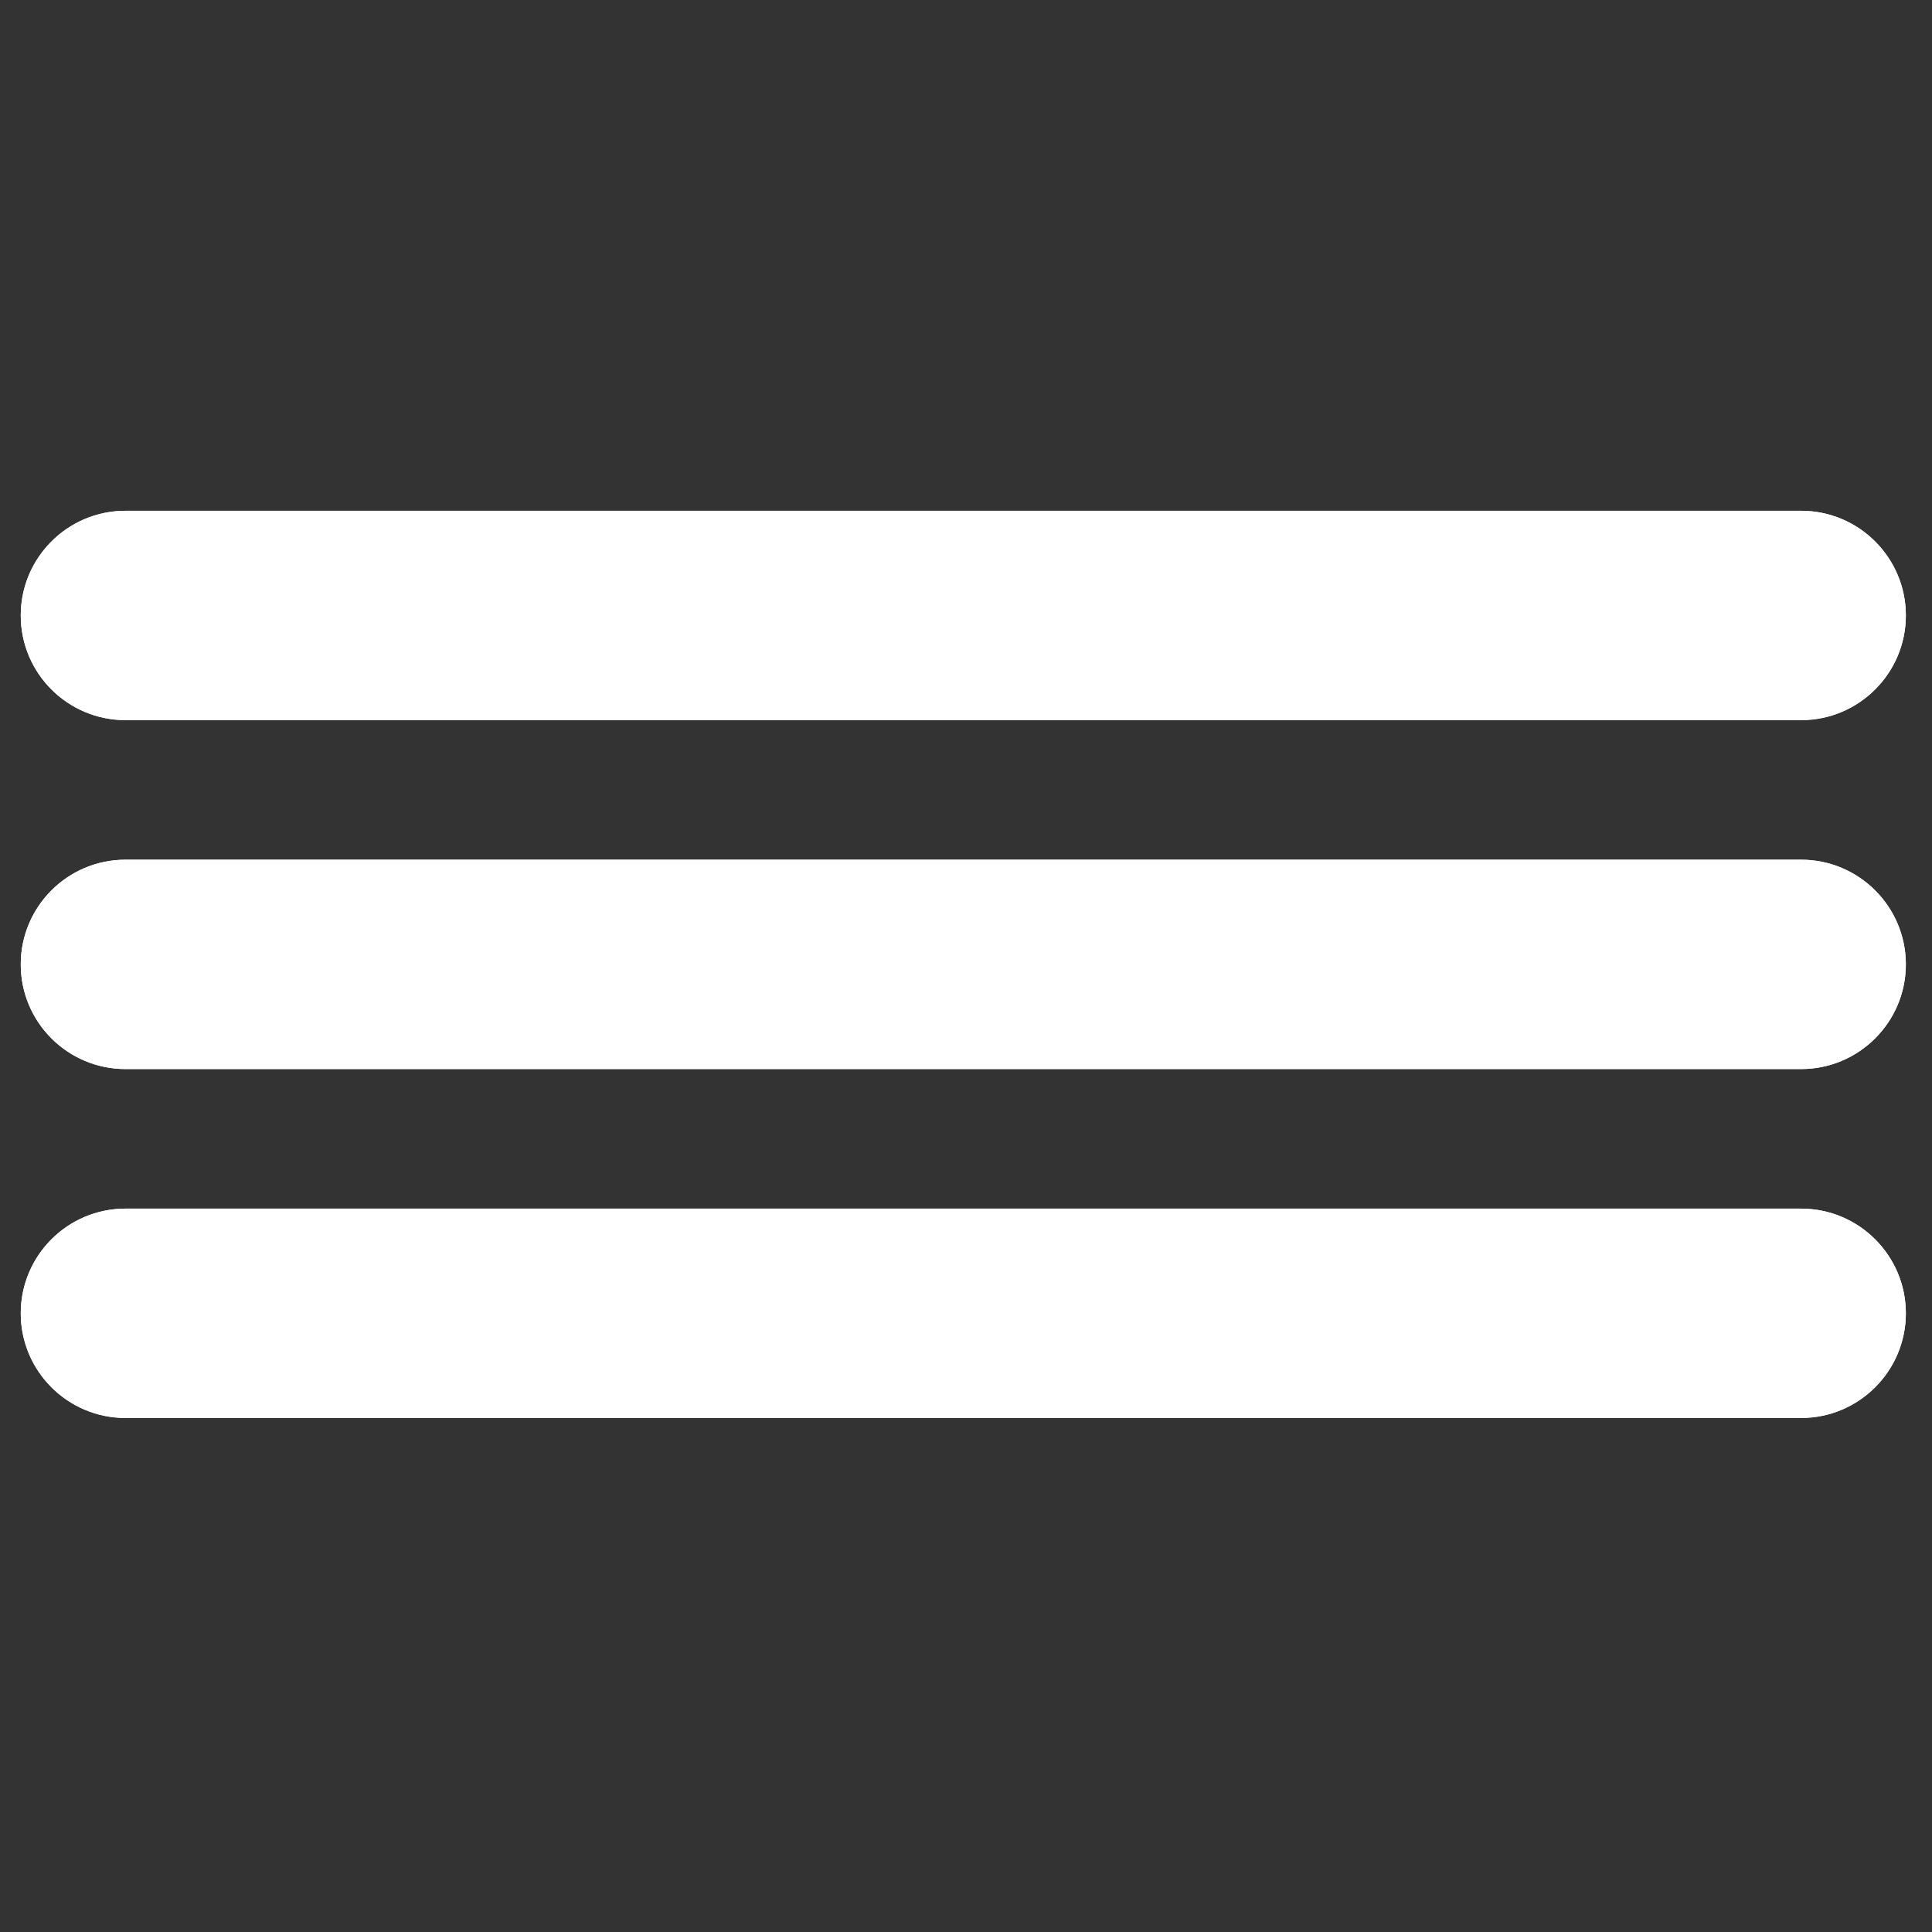 <?xml version="1.0" encoding="UTF-8" standalone="no"?>
<!DOCTYPE svg PUBLIC "-//W3C//DTD SVG 1.1//EN" "http://www.w3.org/Graphics/SVG/1.1/DTD/svg11.dtd">
<svg width="100%" height="100%" viewBox="0 0 50 50" version="1.1" xmlns="http://www.w3.org/2000/svg" xmlns:xlink="http://www.w3.org/1999/xlink" xml:space="preserve" xmlns:serif="http://www.serif.com/" style="fill-rule:evenodd;clip-rule:evenodd;stroke-linejoin:round;stroke-miterlimit:1.414;">
    <rect x="0" y="0" width="50" height="50" fill="#333333" stroke="none"/>
    <g transform="matrix(0.903,0,0,0.903,-890.118,-76.178)">
        <g transform="matrix(0.667,0,0,1,328.667,0)">
            <path d="M1067,102C1067,100.344 1064.98,99 1062.5,99L990.5,99C988.016,99 986,100.344 986,102C986,103.656 988.016,105 990.5,105L1062.5,105C1064.98,105 1067,103.656 1067,102Z" style="fill:white;"/>
        </g>
        <g transform="matrix(0.667,0,0,1,328.667,10)">
            <path d="M1067,102C1067,100.344 1064.98,99 1062.5,99L990.5,99C988.016,99 986,100.344 986,102C986,103.656 988.016,105 990.5,105L1062.5,105C1064.98,105 1067,103.656 1067,102Z" style="fill:white;"/>
        </g>
        <g transform="matrix(0.667,0,0,1,328.667,20)">
            <path d="M1067,102C1067,100.344 1064.98,99 1062.5,99L990.5,99C988.016,99 986,100.344 986,102C986,103.656 988.016,105 990.5,105L1062.5,105C1064.98,105 1067,103.656 1067,102Z" style="fill:white;"/>
        </g>
    </g>
    <g transform="matrix(0.903,0,0,0.903,-890.118,-76.178)">
        <g transform="matrix(0.667,0,0,1,328.667,0)">
            <path d="M1067,102C1067,100.344 1064.98,99 1062.5,99L990.5,99C988.016,99 986,100.344 986,102C986,103.656 988.016,105 990.5,105L1062.5,105C1064.98,105 1067,103.656 1067,102Z" style="fill:white;"/>
        </g>
        <g transform="matrix(0.667,0,0,1,328.667,10)">
            <path d="M1067,102C1067,100.344 1064.98,99 1062.5,99L990.5,99C988.016,99 986,100.344 986,102C986,103.656 988.016,105 990.5,105L1062.5,105C1064.98,105 1067,103.656 1067,102Z" style="fill:white;"/>
        </g>
        <g transform="matrix(0.667,0,0,1,328.667,20)">
            <path d="M1067,102C1067,100.344 1064.98,99 1062.5,99L990.5,99C988.016,99 986,100.344 986,102C986,103.656 988.016,105 990.5,105L1062.5,105C1064.98,105 1067,103.656 1067,102Z" style="fill:white;"/>
        </g>
    </g>
</svg>
